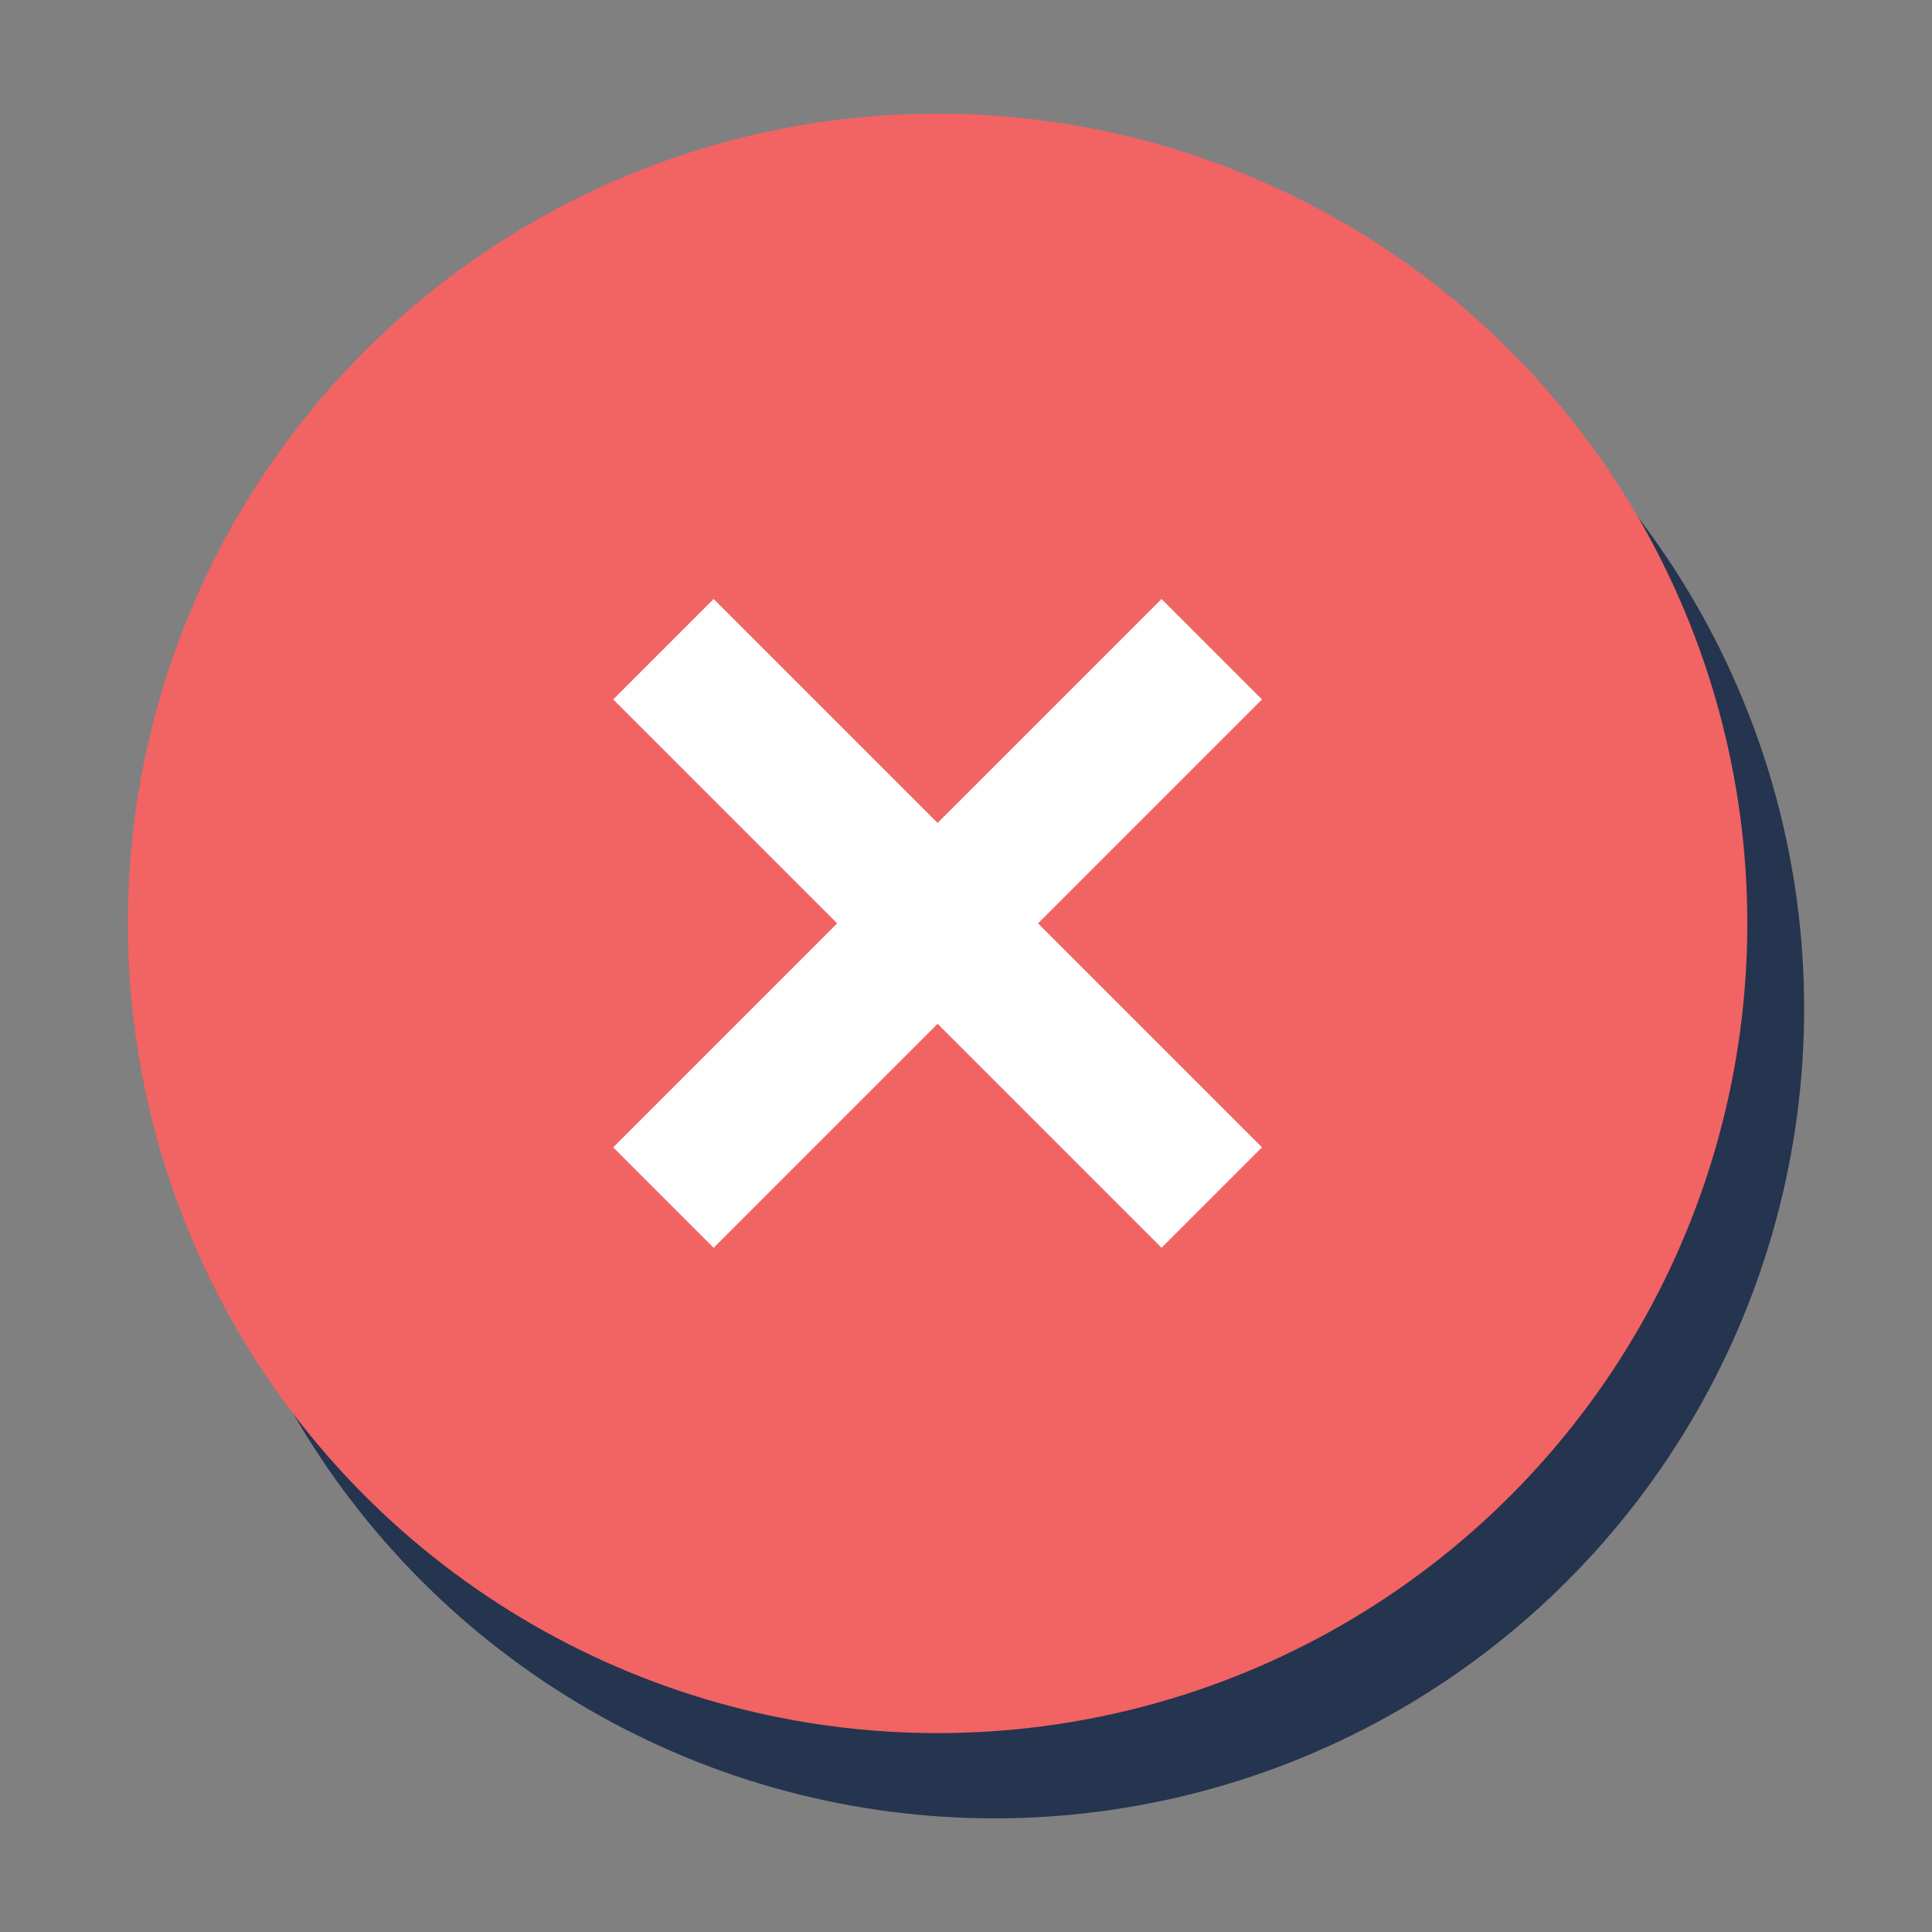 <svg id="Layer_1" data-name="Layer 1" xmlns="http://www.w3.org/2000/svg" viewBox="0 0 68 68"><rect x="0" y="0" width="68" height="68" fill="#808080" stroke="none"/><defs><style>.cls-1{fill:#25344f;}.cls-2{fill:#f26363;}.cls-3{fill:none;stroke:#fff;stroke-miterlimit:10;stroke-width:5px;}</style></defs><title>openpipe-ui_button-quit-normal</title><circle class="cls-1" cx="35" cy="35.5" r="28.5"/><circle class="cls-2" cx="33" cy="32.5" r="28.5"/><line class="cls-3" x1="23.35" y1="22.85" x2="42.65" y2="42.15"/><line class="cls-3" x1="23.35" y1="42.15" x2="42.65" y2="22.85"/></svg>